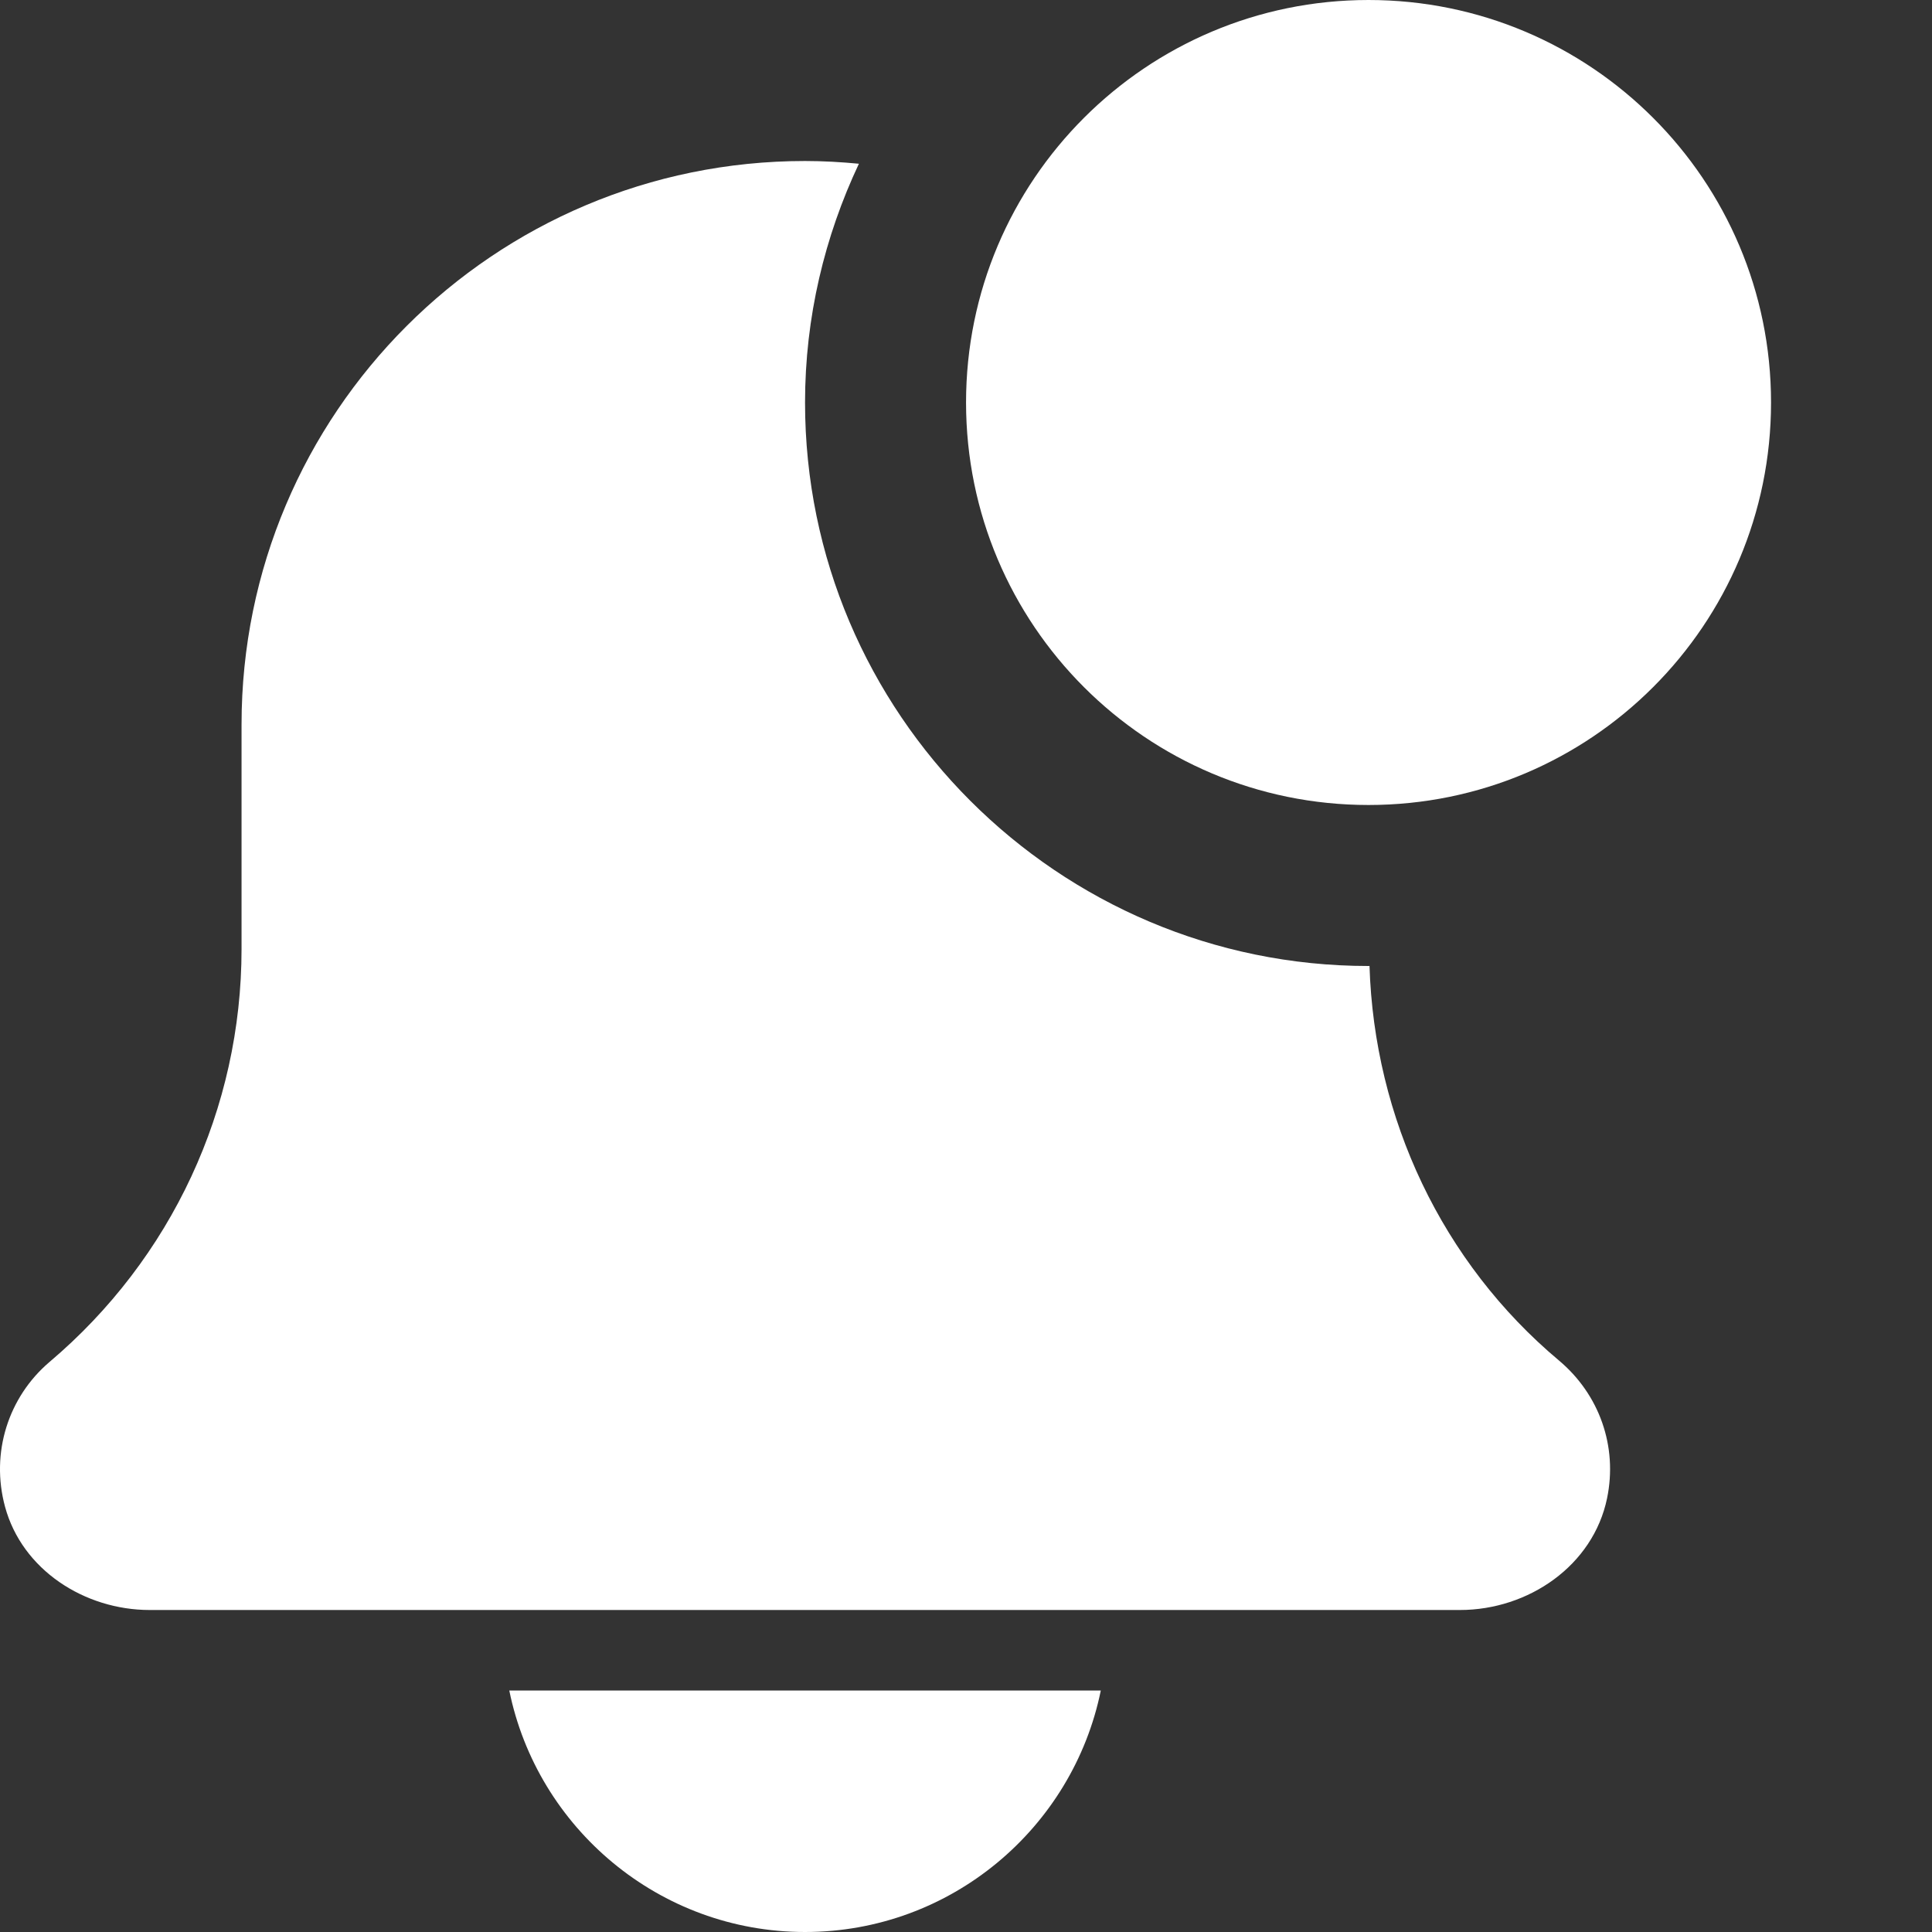 <svg xmlns="http://www.w3.org/2000/svg" version="1.1" xmlns:xlink="http://www.w3.org/1999/xlink" xmlns:svgjs="http://svgjs.com/svgjs" width="512" height="512" x="0" y="0" viewBox="0 0 512 512" style="enable-background:new 0 0 512 512" xml:space="preserve" class=""><rect x="0" y="0" width="512" height="512" fill="#333333" stroke="none"/><g><path d="M213.344 512c38.636 0 70.957-27.543 78.379-64H134.965c7.426 36.457 39.746 64 78.379 64zM362.934 255.98c-.086 0-.172.02-.258.02-82.324 0-149.332-66.988-149.332-149.332 0-22.637 5.207-44.035 14.273-63.277-4.695-.446-9.453-.723-14.273-.723-82.473 0-149.332 66.855-149.332 149.332v59.477c0 42.218-18.496 82.07-50.946 109.503C2.25 370.22-2.55 384.937 1.332 399.297c4.523 16.703 21.035 27.371 38.36 27.371H386.89c18.175 0 35.308-11.777 38.996-29.59 2.86-13.781-2.047-27.543-12.735-36.523-31.02-26.004-48.96-64.215-50.218-104.575zm0 0" fill="#ffffff" data-original="#000000" class=""></path><path d="M469.344 106.668c0 58.91-47.754 106.664-106.668 106.664-58.91 0-106.664-47.754-106.664-106.664C256.012 47.758 303.766 0 362.676 0c58.914 0 106.668 47.758 106.668 106.668zm0 0" fill="#ffffff" data-original="#000000" class=""></path></g></svg>